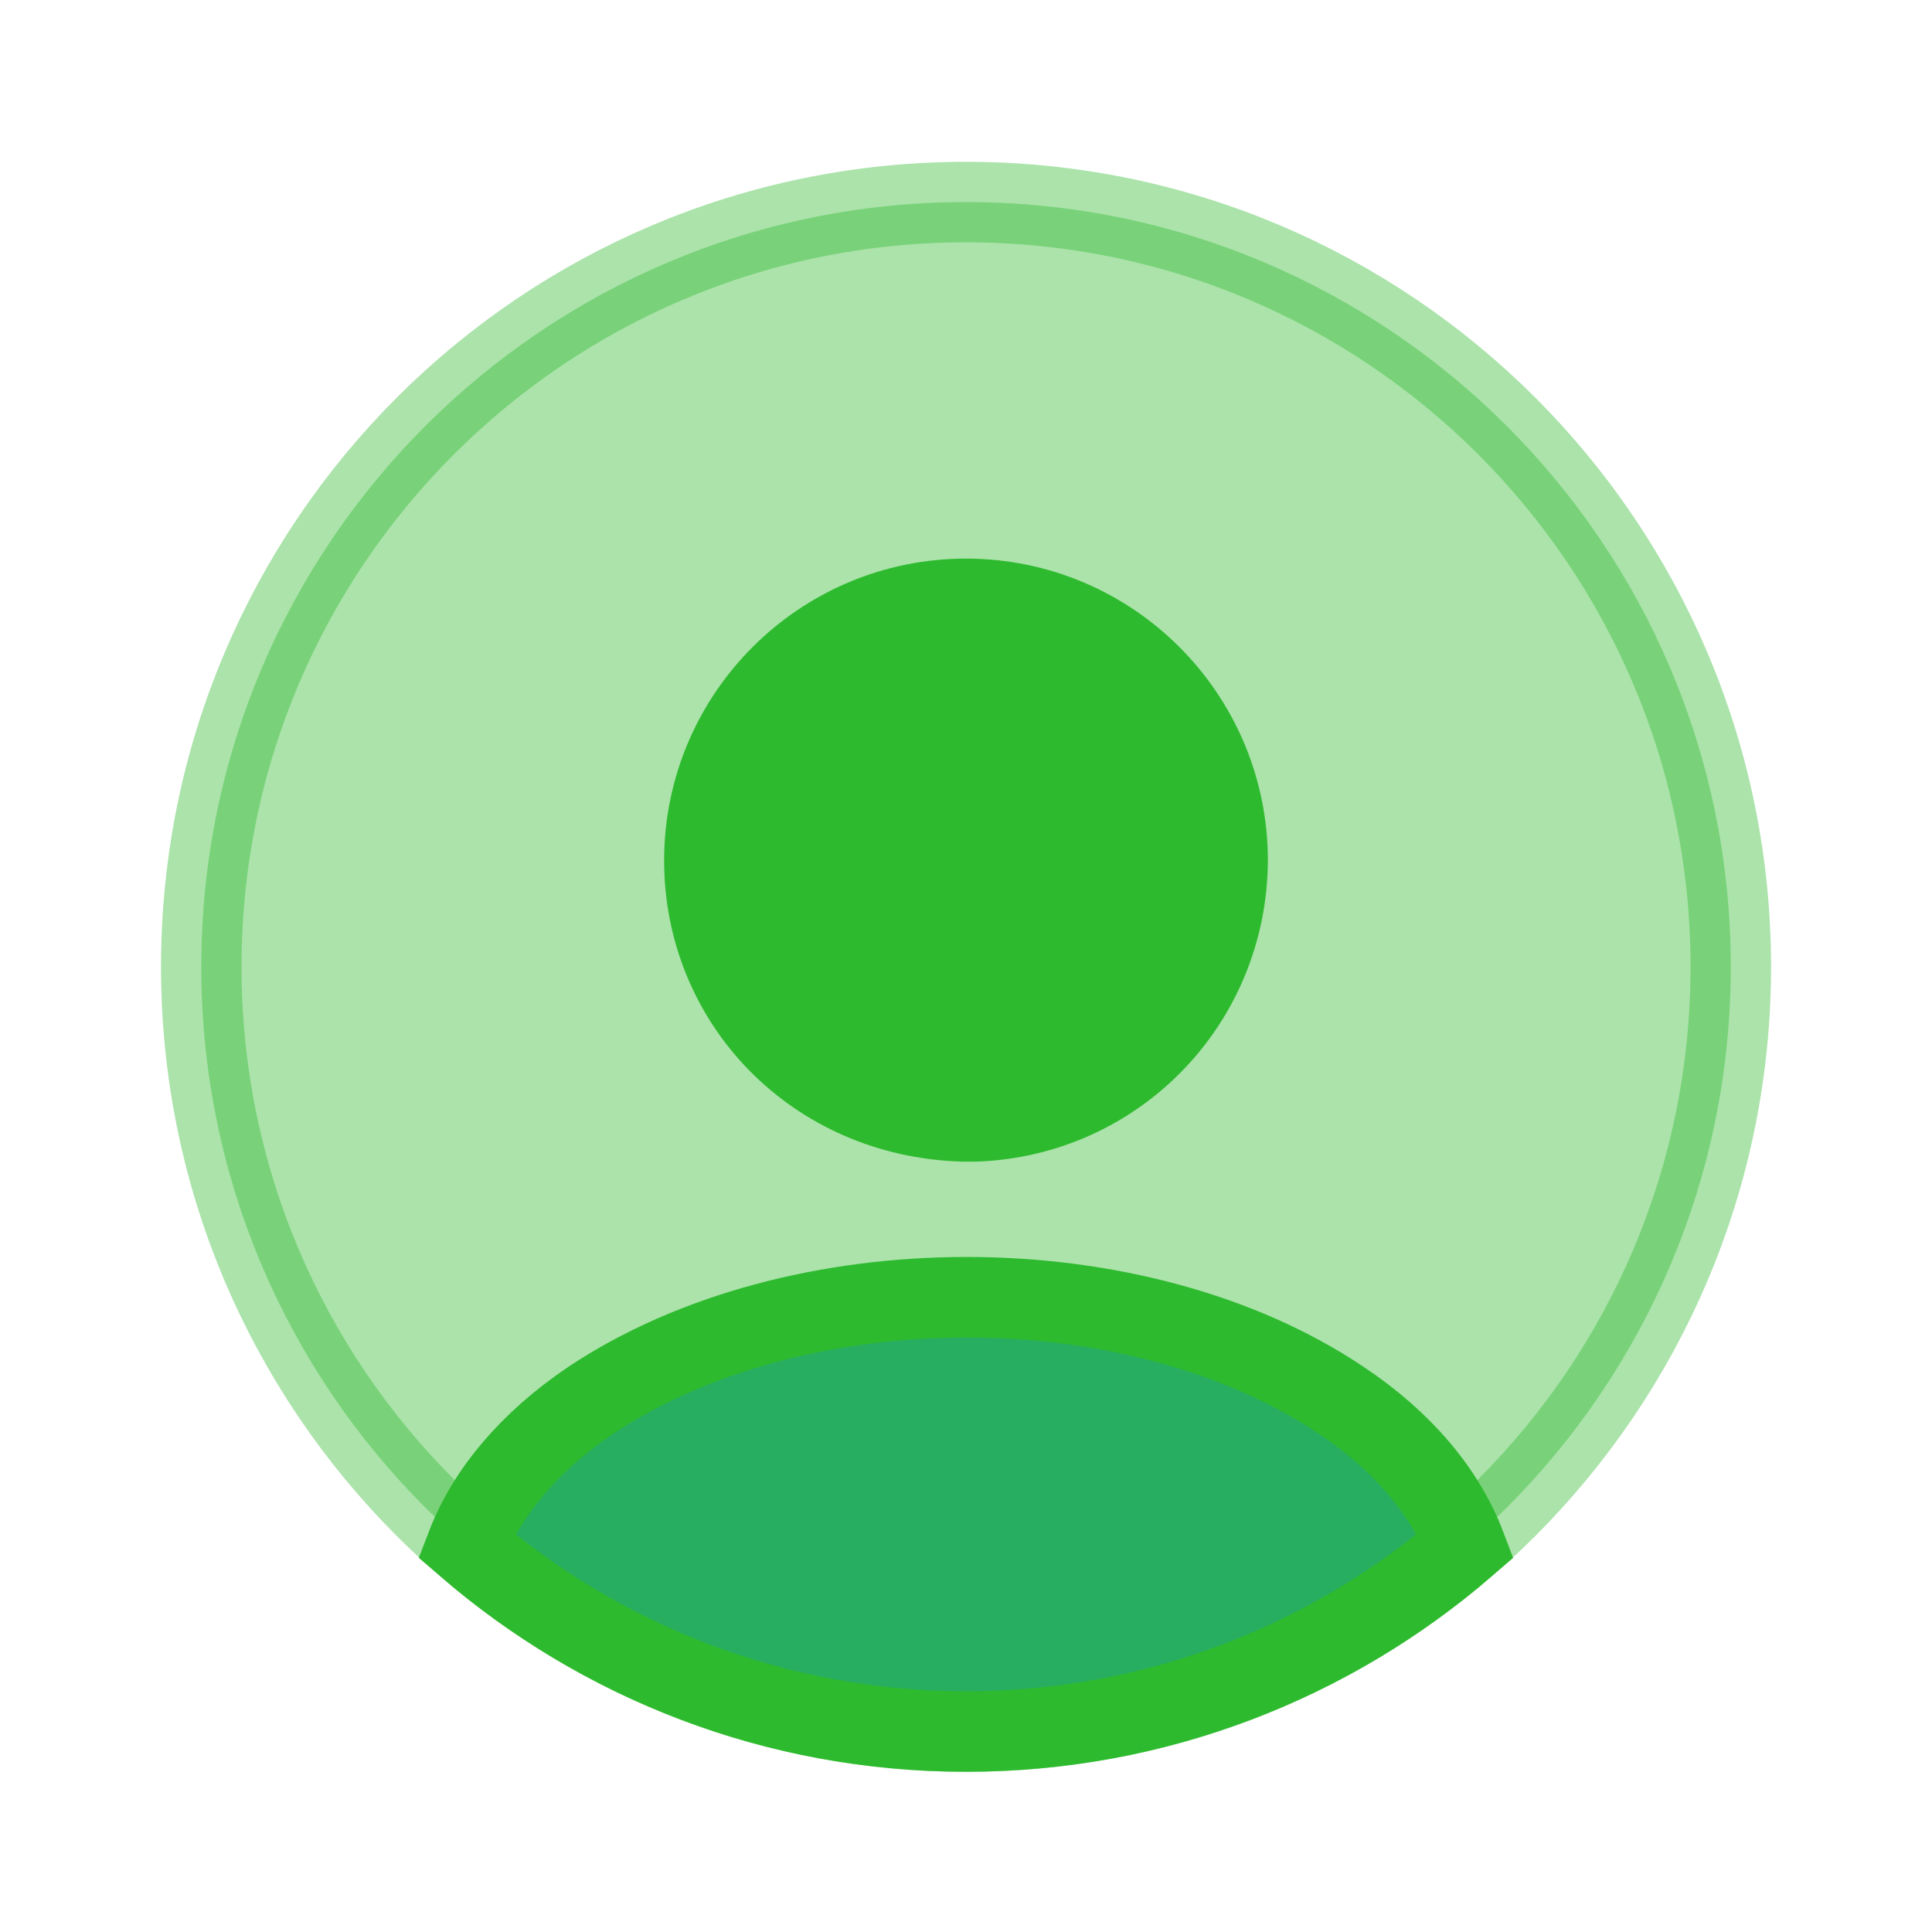 <svg width="34" height="34" viewBox="0 0 34 34" fill="none" xmlns="http://www.w3.org/2000/svg">
<path opacity="0.4" d="M30.459 17.014C30.459 24.447 24.433 30.473 17.001 30.473C9.568 30.473 3.542 24.447 3.542 17.014C3.542 9.581 9.568 3.556 17.001 3.556C24.433 3.556 30.459 9.581 30.459 17.014Z" fill="#2EBA2E" stroke="#2EBA2E" stroke-width="1.417"/>
<path d="M12.396 15.144C12.396 12.602 14.459 10.539 17 10.539C19.541 10.539 21.603 12.601 21.604 15.142C21.591 17.634 19.645 19.642 17.172 19.734H17.171H17.171H17.171H17.171H17.171H17.171H17.171H17.171H17.171H17.171H17.171H17.171H17.171H17.171H17.17H17.17H17.17H17.17H17.17H17.17H17.17H17.17H17.17H17.17H17.17H17.17H17.17H17.169H17.169H17.169H17.169H17.169H17.169H17.169H17.169H17.169H17.169H17.169H17.169H17.169H17.169H17.169H17.168H17.168H17.168H17.168H17.168H17.168H17.168H17.168H17.168H17.168H17.168H17.168H17.168H17.167H17.167H17.167H17.167H17.167H17.167H17.167H17.167H17.167H17.167H17.167H17.166H17.166H17.166H17.166H17.166H17.166H17.166H17.166H17.166H17.166H17.166H17.166H17.166H17.166H17.166H17.165H17.165H17.165H17.165H17.165H17.165H17.165H17.165H17.165H17.165H17.165H17.165H17.164H17.164H17.164H17.164H17.164H17.164H17.164H17.164H17.164H17.164H17.164H17.163H17.163H17.163H17.163H17.163H17.163H17.163H17.163H17.163H17.163H17.163H17.163H17.163H17.163H17.162H17.162H17.162H17.162H17.162H17.162H17.162H17.162H17.162H17.162H17.162H17.162H17.161H17.161H17.161H17.161H17.161H17.161H17.161H17.161H17.161H17.161H17.161H17.16H17.16H17.16H17.16H17.16H17.16H17.16H17.16H17.16H17.16H17.16H17.16H17.16H17.16H17.159H17.159H17.159H17.159H17.159H17.159H17.159H17.159H17.159H17.159H17.159H17.159H17.158H17.158H17.158H17.158H17.158H17.158H17.158H17.158H17.158H17.158H17.158H17.157H17.157H17.157H17.157H17.157H17.157H17.157H17.157H17.157H17.157H17.157H17.157H17.157H17.156H17.156H17.156H17.156H17.156H17.156H17.156H17.156H17.156H17.155H17.155H17.155H17.155H17.155H17.155H17.154H17.154H17.154H17.154H17.154H17.154H17.154H17.153H17.153H17.153H17.153H17.153H17.152H17.152H17.152H17.152H17.152H17.152H17.151H17.151H17.151H17.151H17.151H17.151H17.15H17.15H17.15H17.15H17.15H17.149H17.149H17.149H17.149H17.149H17.149H17.148H17.148H17.148H17.148H17.148H17.148H17.147H17.147H17.147H17.147H17.147H17.146H17.146H17.146H17.146H17.146H17.145H17.145H17.145H17.145H17.145H17.145H17.144H17.144H17.144H17.144H17.144H17.143H17.143H17.143H17.143H17.143H17.143H17.142H17.142H17.142H17.142H17.142H17.141H17.141H17.141H17.141H17.141H17.14H17.14H17.14H17.14H17.14H17.14H17.139H17.139H17.139H17.139H17.139H17.138H17.138H17.138H17.138H17.138H17.137H17.137H17.137H17.137H17.137H17.137H17.136H17.136H17.136H17.136H17.136H17.135H17.135H17.135H17.135H17.134H17.134H17.134H17.134H17.134H17.134H17.133H17.133H17.133H17.133H17.133H17.132H17.132H17.132H17.132H17.132H17.131H17.131H17.131H17.131H17.131H17.13H17.13H17.13H17.13H17.13H17.129H17.129H17.129H17.129H17.129H17.128H17.128H17.128H17.128H17.128H17.127H17.127H17.127H17.127H17.127H17.126H17.126H17.126H17.126H17.126H17.125H17.125H17.125H17.125H17.125H17.124H17.124H17.124H17.124H17.124H17.123H17.123H17.123H17.123H17.122H17.122H17.122H17.122H17.122H17.122H17.121H17.121H17.121H17.121H17.12H17.12H17.12H17.12H17.12H17.119H17.119H17.119H17.119H17.119H17.118H17.118H17.118H17.118H17.118H17.117H17.117H17.117H17.117H17.117H17.116H17.116H17.116H17.116H17.116H17.115H17.115H17.115H17.115H17.114H17.114H17.114H17.114H17.114H17.113H17.113H17.113H17.113H17.113H17.113H17.112H17.112H17.112H17.112H17.111H17.111H17.111H17.111H17.111H17.11H17.11H17.11H17.11H17.11H17.109H17.109H17.109H17.109H17.108H17.108H17.108H17.108H17.108H17.108H17.107H17.107H17.107H17.107H17.107H17.106H17.106H17.106H17.106H17.105H17.105H17.105H17.105H17.105H17.104H17.104H17.104H17.104H17.104H17.103H17.103H17.103H17.103H17.102H17.102H17.102H17.102H17.102H17.102H17.101H17.101H17.101H17.101H17.1H17.1H17.1H17.1H17.1H17.099H17.099H17.099H17.099H17.099H17.098H17.098H17.098H17.098H17.098H17.097H17.097H17.097H17.097H17.096H17.096H17.096H17.096H17.096H17.096H17.095H17.095H17.095H17.095H17.095H17.094H17.094H17.094H17.094H17.093H17.093H17.093H17.093H17.093H17.092H17.092H17.092H17.092H17.092H17.091H17.091H17.091H17.091H17.091H17.09H17.09H17.09H17.09H17.09H17.089H17.089H17.089H17.089H17.088H17.088H17.088H17.088H17.088H17.087H17.087H17.087H17.087H17.087H17.087H17.086H17.086H17.086H17.086H17.085H17.085H17.085H17.085H17.085H17.084H17.084H17.084H17.084H17.084H17.084H17.083H17.083H17.083H17.083H17.082H17.082H17.082H17.082H17.082H17.081H17.081H17.081H17.081H17.081H17.081H17.08H17.08H17.08H17.08H17.079H17.079H17.079H17.079H17.079H17.079H17.078H17.078H17.078H17.078H17.078H17.077H17.077H17.077H17.077H17.077H17.076H17.076H17.076H17.076H17.076H17.075H17.075H17.075H17.075H17.075H17.075H17.074H17.074H17.074H17.074H17.073H17.073H17.073H17.073H17.073H17.073H17.072H17.072H17.072H17.072H17.072H17.071H17.071H17.071H17.071H17.071H17.07H17.07H17.07H17.07H17.07H17.07H17.069H17.069H17.069H17.069H17.069H17.069H17.068H17.068H17.068H17.068H17.067H17.067H17.067H17.067H17.067H17.067H17.066H17.066H17.066H17.066H17.066H17.066H17.065H17.065H17.065H17.065H17.065H17.064H17.064H17.064H17.064H17.064H17.064H17.063H17.063H17.063H17.063H17.063H17.062H17.062H17.062H17.062H17.062H17.062H17.061H17.061H17.061H17.061H17.061H17.061H17.06H17.06H17.06H17.06H17.06H17.059H17.059H17.059H17.059H17.059H17.059H17.058H17.058H17.058H17.058H17.058H17.058H17.058H17.057H17.057H17.057H17.057H17.057H17.056H17.056H17.056H17.056H17.056H17.056H17.055H17.055H17.055H17.055H17.055H17.055H17.055H17.054H17.054H17.054H17.054H17.054H17.053H17.053H17.053H17.053H17.053H17.052H17.052H17.052H17.052H17.052H17.052H17.051H17.051H17.051H17.051H17.051H17.05H17.05H17.05H17.05H17.05H17.049H17.049H17.049H17.049H17.049H17.049H17.048H17.048H17.048H17.048H17.048H17.047H17.047H17.047H17.047H17.047H17.046H17.046H17.046H17.046H17.046H17.045H17.045H17.045H17.045H17.045H17.044H17.044H17.044H17.044H17.044H17.043H17.043H17.043H17.043H17.043H17.042H17.042H17.042H17.042H17.041H17.041H17.041H17.041H17.041H17.04H17.04H17.04H17.04H17.04H17.039H17.039H17.039H17.039H17.038H17.038H17.038H17.038H17.038H17.037H17.037H17.037H17.037H17.037H17.036H17.036H17.036H17.036H17.035H17.035H17.035H17.035H17.034H17.034H17.034H17.034H17.034H17.033H17.033H17.033H17.033H17.032H17.032H17.032H17.032H17.032H17.031H17.031H17.031H17.03H17.03H17.03H17.03H17.03H17.029H17.029H17.029H17.029H17.028H17.028H17.028H17.028H17.027H17.027H17.027H17.027H17.026H17.026H17.026H17.026H17.026H17.025H17.025H17.025H17.025H17.024H17.024H17.024H17.024H17.023H17.023H17.023H17.023H17.022H17.022H17.022H17.022H17.021H17.021H17.021H17.021H17.02H17.02H17.02H17.02H17.019H17.019H17.019H17.019H17.018H17.018H17.018H17.018H17.017H17.017H17.017H17.017H17.016H17.016H17.016H17.016H17.015H17.015H17.015H17.015H17.014H17.014H17.014H17.014H17.013H17.013H17.013H17.012H17.012H17.012H17.012H17.012H17.011H17.011H17.011H17.01H17.01H17.01H17.01H17.009H17.009H17.009H17.009H17.008H17.008H17.008H17.008H17.007H17.007H17.007H17.006H17.006H17.006H17.006H17.005H17.005H17.005H17.005H17.004H17.004H17.004H17.004H17.003H17.003H17.003H17.003H17.002H17.002H17.002H17.002H17.001H17.001H17.001H17H17H17H17H16.999H16.999H16.999H16.998H16.998H16.998H16.998H16.997H16.997H16.997H16.997H16.996H16.996H16.996H16.995H16.995H16.995H16.995H16.994H16.994H16.994H16.994H16.993H16.993H16.993H16.992H16.992H16.992H16.992H16.991H16.991H16.991H16.991H16.99H16.99H16.99H16.989H16.989H16.989H16.989H16.988H16.988H16.988H16.988H16.987H16.987H16.987H16.986H16.986H16.986H16.986H16.985H16.985H16.985H16.985H16.984H16.984H16.984H16.983H16.983H16.983H16.983H16.982H16.982H16.982H16.982H16.981H16.981H16.981H16.98H16.98H16.98H16.98H16.979H16.979H16.979H16.979H16.978H16.978H16.978H16.977H16.977H16.977H16.977H16.976H16.976H16.976H16.976H16.975H16.975H16.975H16.974H16.974H16.974H16.974H16.973H16.973H16.973H16.972H16.972H16.972H16.972H16.971H16.971H16.971H16.971H16.97H16.97H16.97H16.969H16.969H16.969H16.968H16.968H16.968H16.968H16.967H16.967H16.967H16.967H16.966H16.966H16.966H16.965H16.965H16.965H16.965H16.964H16.964H16.964H16.964H16.963H16.963H16.963H16.962H16.962H16.962H16.962H16.961H16.961H16.961H16.961H16.96H16.96H16.96H16.959H16.959H16.959H16.959H16.958H16.958H16.958H16.958H16.957H16.957H16.957H16.956H16.956H16.956H16.956H16.955H16.955H16.955H16.955H16.954H16.954H16.954H16.953H16.953H16.953H16.953H16.952H16.952H16.952H16.952H16.951H16.951H16.951H16.951H16.95H16.95H16.95H16.949H16.949H16.949H16.949H16.948H16.948H16.948H16.948H16.947H16.947H16.947H16.947H16.946H16.946H16.946H16.945H16.945H16.945H16.945H16.944H16.944H16.944H16.944H16.943H16.943H16.943H16.942H16.942H16.942H16.942H16.942H16.941H16.941H16.941H16.94H16.94H16.94H16.94H16.94C14.332 19.654 12.396 17.627 12.396 15.144Z" fill="#2EBA2E" stroke="#2EBA2E" stroke-width="1.417"/>
<path d="M23.603 24.643L23.605 24.644C24.699 25.373 25.432 26.264 25.79 27.204C23.433 29.236 20.364 30.472 17 30.472C13.636 30.472 10.566 29.236 8.21 27.204C8.569 26.266 9.31 25.375 10.396 24.643C12.189 23.448 14.584 22.829 17.01 22.829C19.438 22.829 21.824 23.448 23.603 24.643Z" fill="#27AE60" stroke="#2EBA2E" stroke-width="1.417"/>
</svg>
